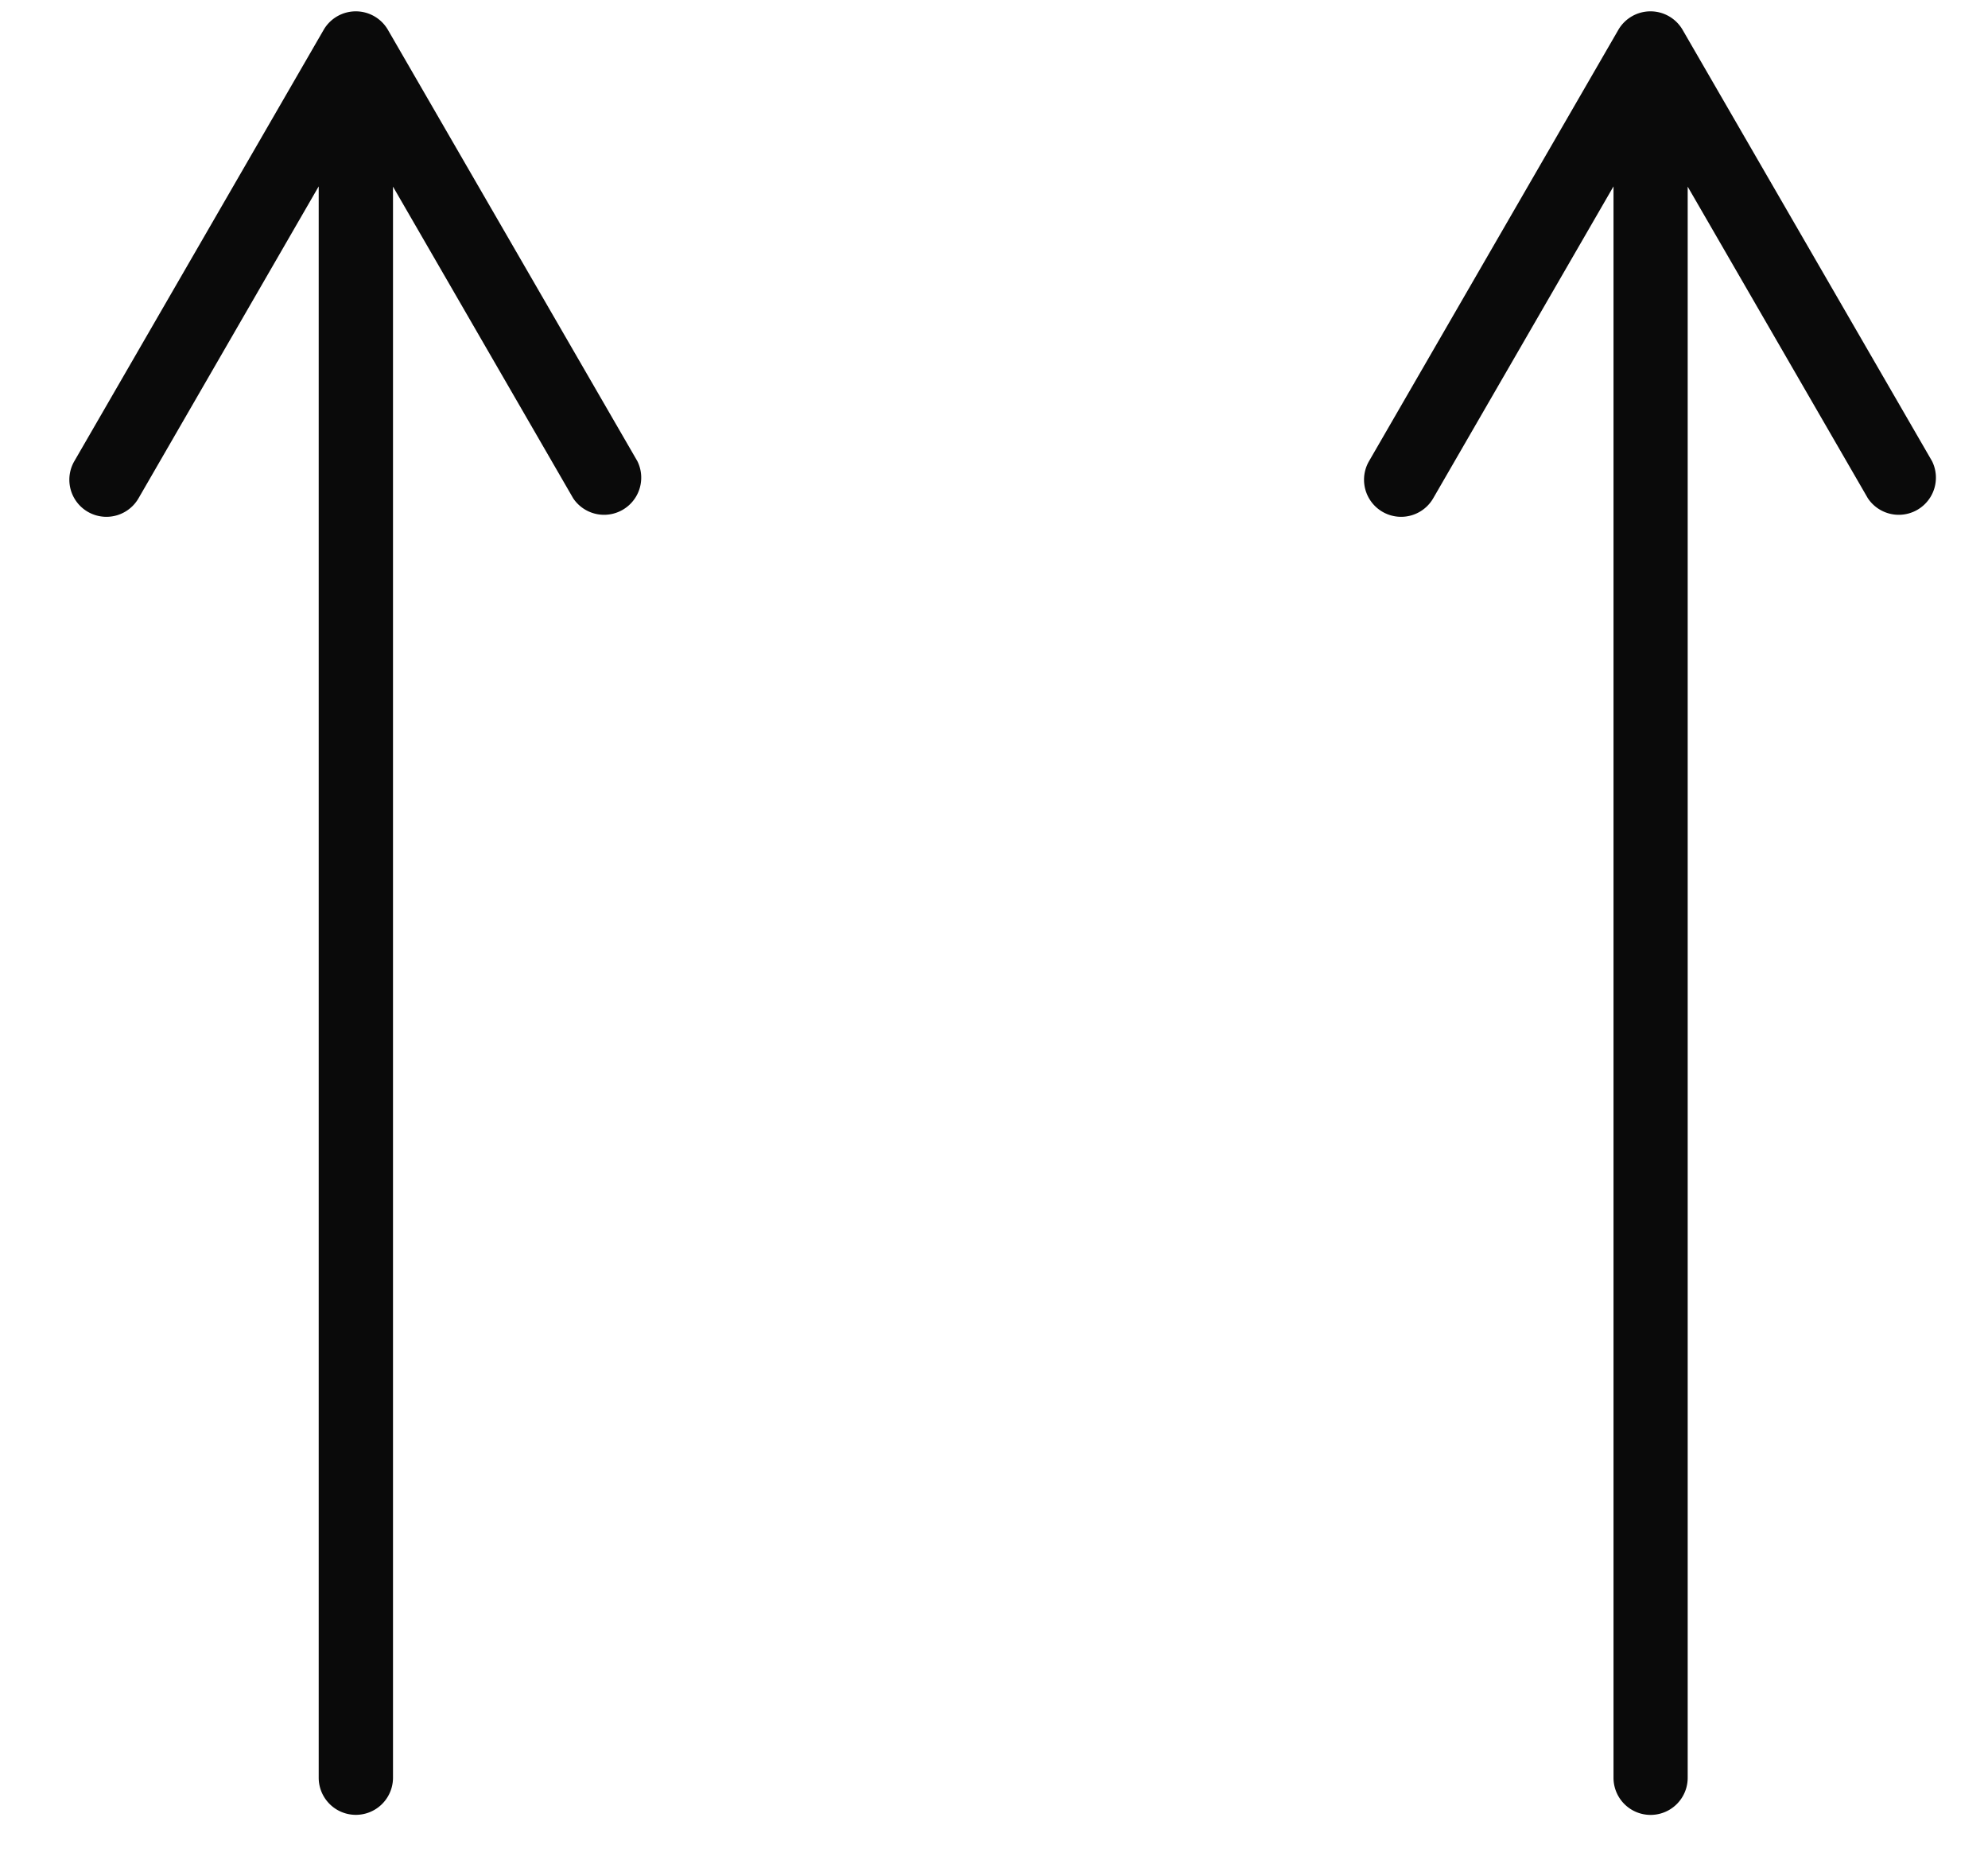<svg xmlns="http://www.w3.org/2000/svg" xmlns:xlink="http://www.w3.org/1999/xlink" width="16" height="15" viewBox="0 0 16 15"><defs><path id="v2gra" d="M197.605 725.24l-2.007 3.472a.298.298 0 1 0 .517.298l1.45-2.51v12.807a.298.298 0 0 0 .598 0v-12.805l1.45 2.508a.299.299 0 0 0 .517-.298l-2.008-3.472a.299.299 0 0 0-.517 0z"/><path id="v2grb" d="M208.025 725.24l-2.007 3.472a.298.298 0 1 0 .517.298l1.451-2.51v12.808a.298.298 0 0 0 .597 0v-12.806l1.45 2.508a.299.299 0 0 0 .517-.298l-2.008-3.472a.299.299 0 0 0-.517 0z"/></defs><g><g transform="translate(-195 -725)"><use fill="#0a0a0a" xlink:href="#v2gra"/></g><g transform="translate(-195 -725)"><use fill="#0a0a0a" xlink:href="#v2grb"/></g></g></svg>